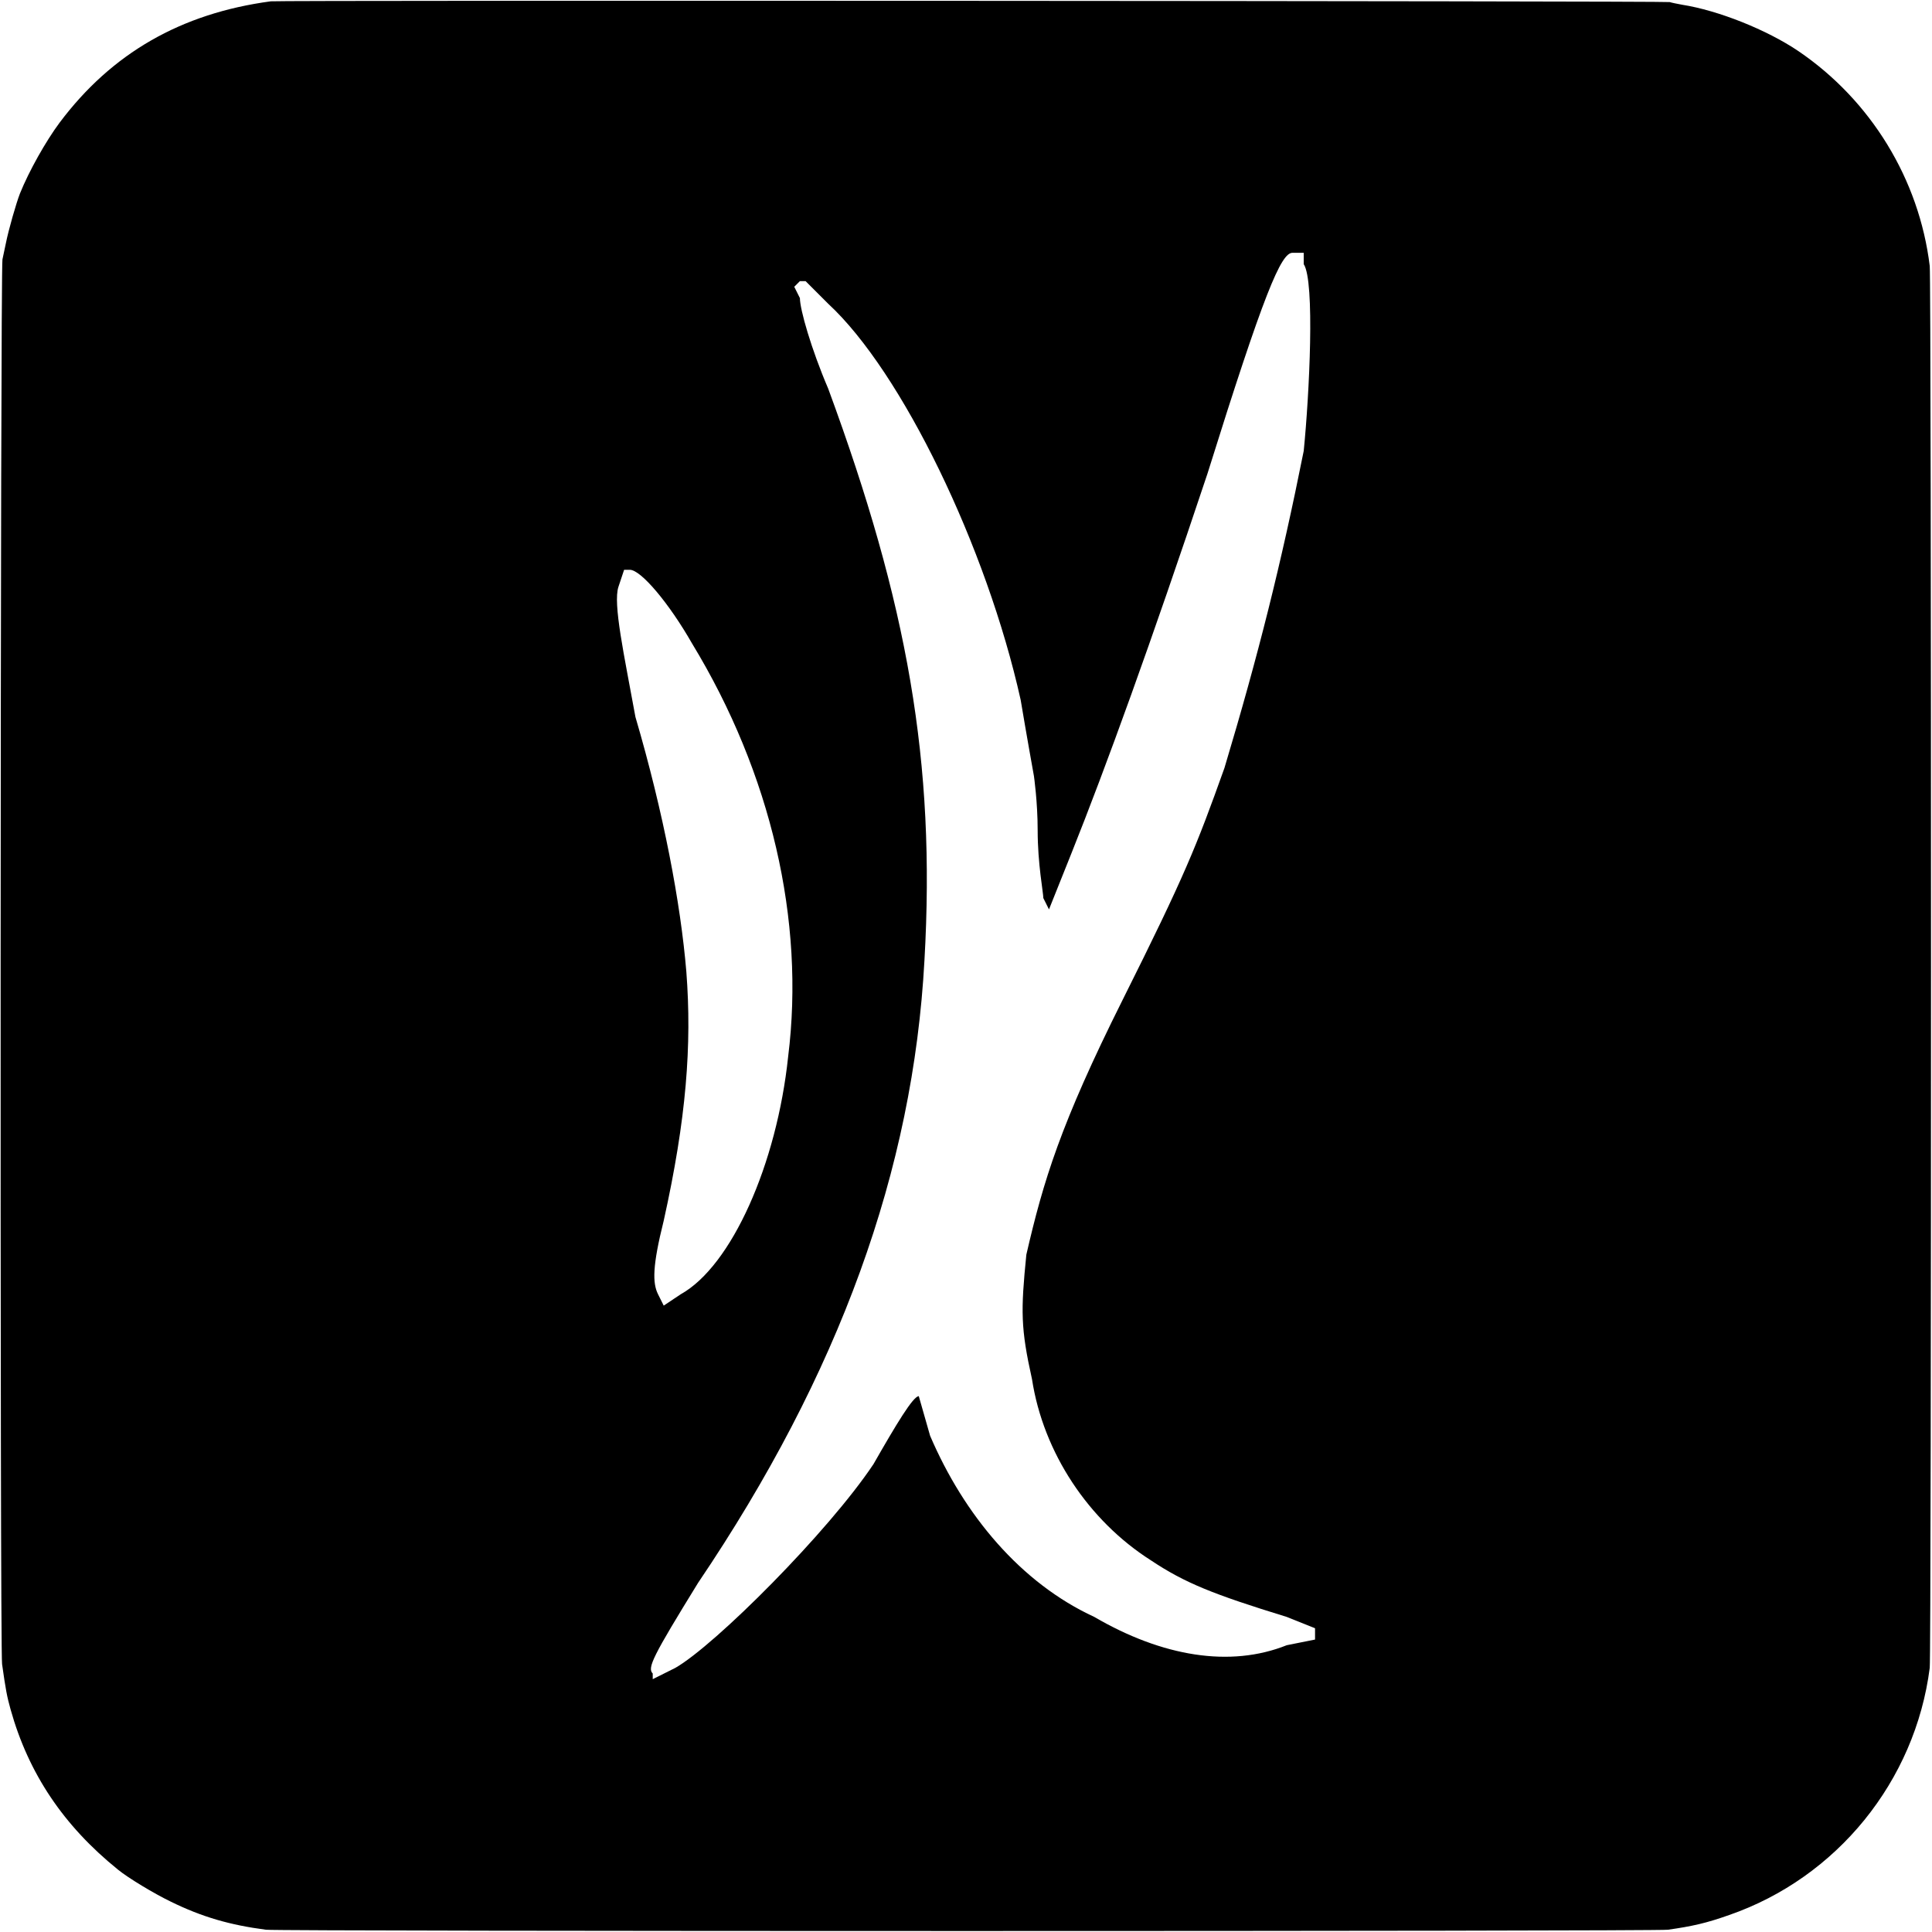 <?xml version="1.0" encoding="UTF-8"?>
<svg width="1024px" height="1024px" viewBox="0 0 1024 1024" version="1.1" xmlns="http://www.w3.org/2000/svg" xmlns:xlink="http://www.w3.org/1999/xlink">
    <title>Untitled 13</title>
    <g id="Page-1" stroke="none" stroke-width="1" fill="none" fill-rule="evenodd">
        <g id="safari-pinned-tab" fill="#000000" fill-rule="nonzero">
            <path d="M884,1.078 C896.8,2.878 904.4,4.578 916.5,8.878 C973.6,28.678 1015.1,79.778 1022.8,139.878 C1023.7,146.878 1023.7,875.478 1022.8,882.878 C1017.2,928.878 991.6,970.678 953.2,996.778 C936.5,1008.078 910.7,1018.378 891.5,1021.378 C888.8,1021.878 885.8,1022.478 885,1022.778 C883.3,1023.378 148.1,1023.778 143.5,1023.178 C95.9,1016.778 59.2,995.678 31.6,958.878 C24.3,949.078 15.4,933.278 10.6,921.378 C8.6,916.278 4.5,901.978 3.1,894.878 C2.5,891.878 1.7,888.078 1.3,886.378 C0.2,881.878 -0.1,149.678 1.1,141.878 C3,128.378 3.7,124.678 5.6,117.878 C15.1,83.878 33.7,56.178 62.6,32.878 C68,28.478 81.6,20.278 90.5,15.978 C107,7.878 121.8,3.578 141,1.078 C148.3,0.178 876.9,0.178 884,1.078 Z M345.96,133.878 L345.96,136.878 C342.96,139.878 345.96,145.878 369.963,184.878 C444.971,295.878 483.976,403.878 489.976,514.878 C495.977,619.878 480.975,703.878 438.971,817.878 C429.97,838.878 423.969,859.878 423.969,865.878 L420.969,871.878 L423.969,874.878 L426.969,874.878 L438.971,862.878 C477.975,826.878 522.98,733.878 540.982,652.878 C543.983,634.878 548.009,612.529 548.009,612.529 C548.009,612.529 549.983,598.878 549.983,583.878 C549.983,565.878 552.984,550.878 552.984,547.878 L555.984,541.878 L567.985,571.878 C585.987,616.878 609.99,682.878 639.994,772.878 C669.997,868.878 678.998,889.878 684.999,889.878 L690.999,889.878 L690.999,883.878 C697,874.878 694,814.878 690.999,784.878 C678.998,724.878 666.997,676.878 648.995,616.878 C633.993,574.878 627.992,559.878 594.988,493.878 C561.985,427.878 552.984,397.878 543.983,358.878 C540.982,328.878 540.982,319.878 546.983,292.878 C552.984,253.878 576.986,217.878 609.99,196.878 C627.992,184.878 642.994,178.878 681.998,166.878 L697,160.878 L697,154.878 L681.998,151.878 C651.995,139.878 615.991,145.878 579.987,166.878 C540.982,184.878 510.979,220.878 492.977,262.878 L486.976,283.878 C483.976,283.878 474.975,268.878 462.973,247.878 C438.971,211.878 378.964,151.878 357.961,139.878 L345.96,133.878 Z M351.781,331.878 L348.783,337.878 C345.785,343.878 345.785,352.878 351.781,376.878 C363.773,430.878 366.771,469.878 363.773,508.878 C360.775,544.878 351.781,592.878 336.791,643.878 C330.795,676.878 324.799,703.878 327.797,712.878 L330.795,721.878 L333.793,721.878 C339.789,721.878 354.779,703.878 366.771,682.878 C408.743,613.878 426.731,535.878 417.737,463.878 C411.741,406.878 387.757,352.878 360.775,337.878 L351.781,331.878 Z" id="Shape" transform="translate(511.901, 511.939) scale(-1, 1) rotate(-180) translate(-511.901, -511.939) "></path>
        </g>
    </g>
</svg>